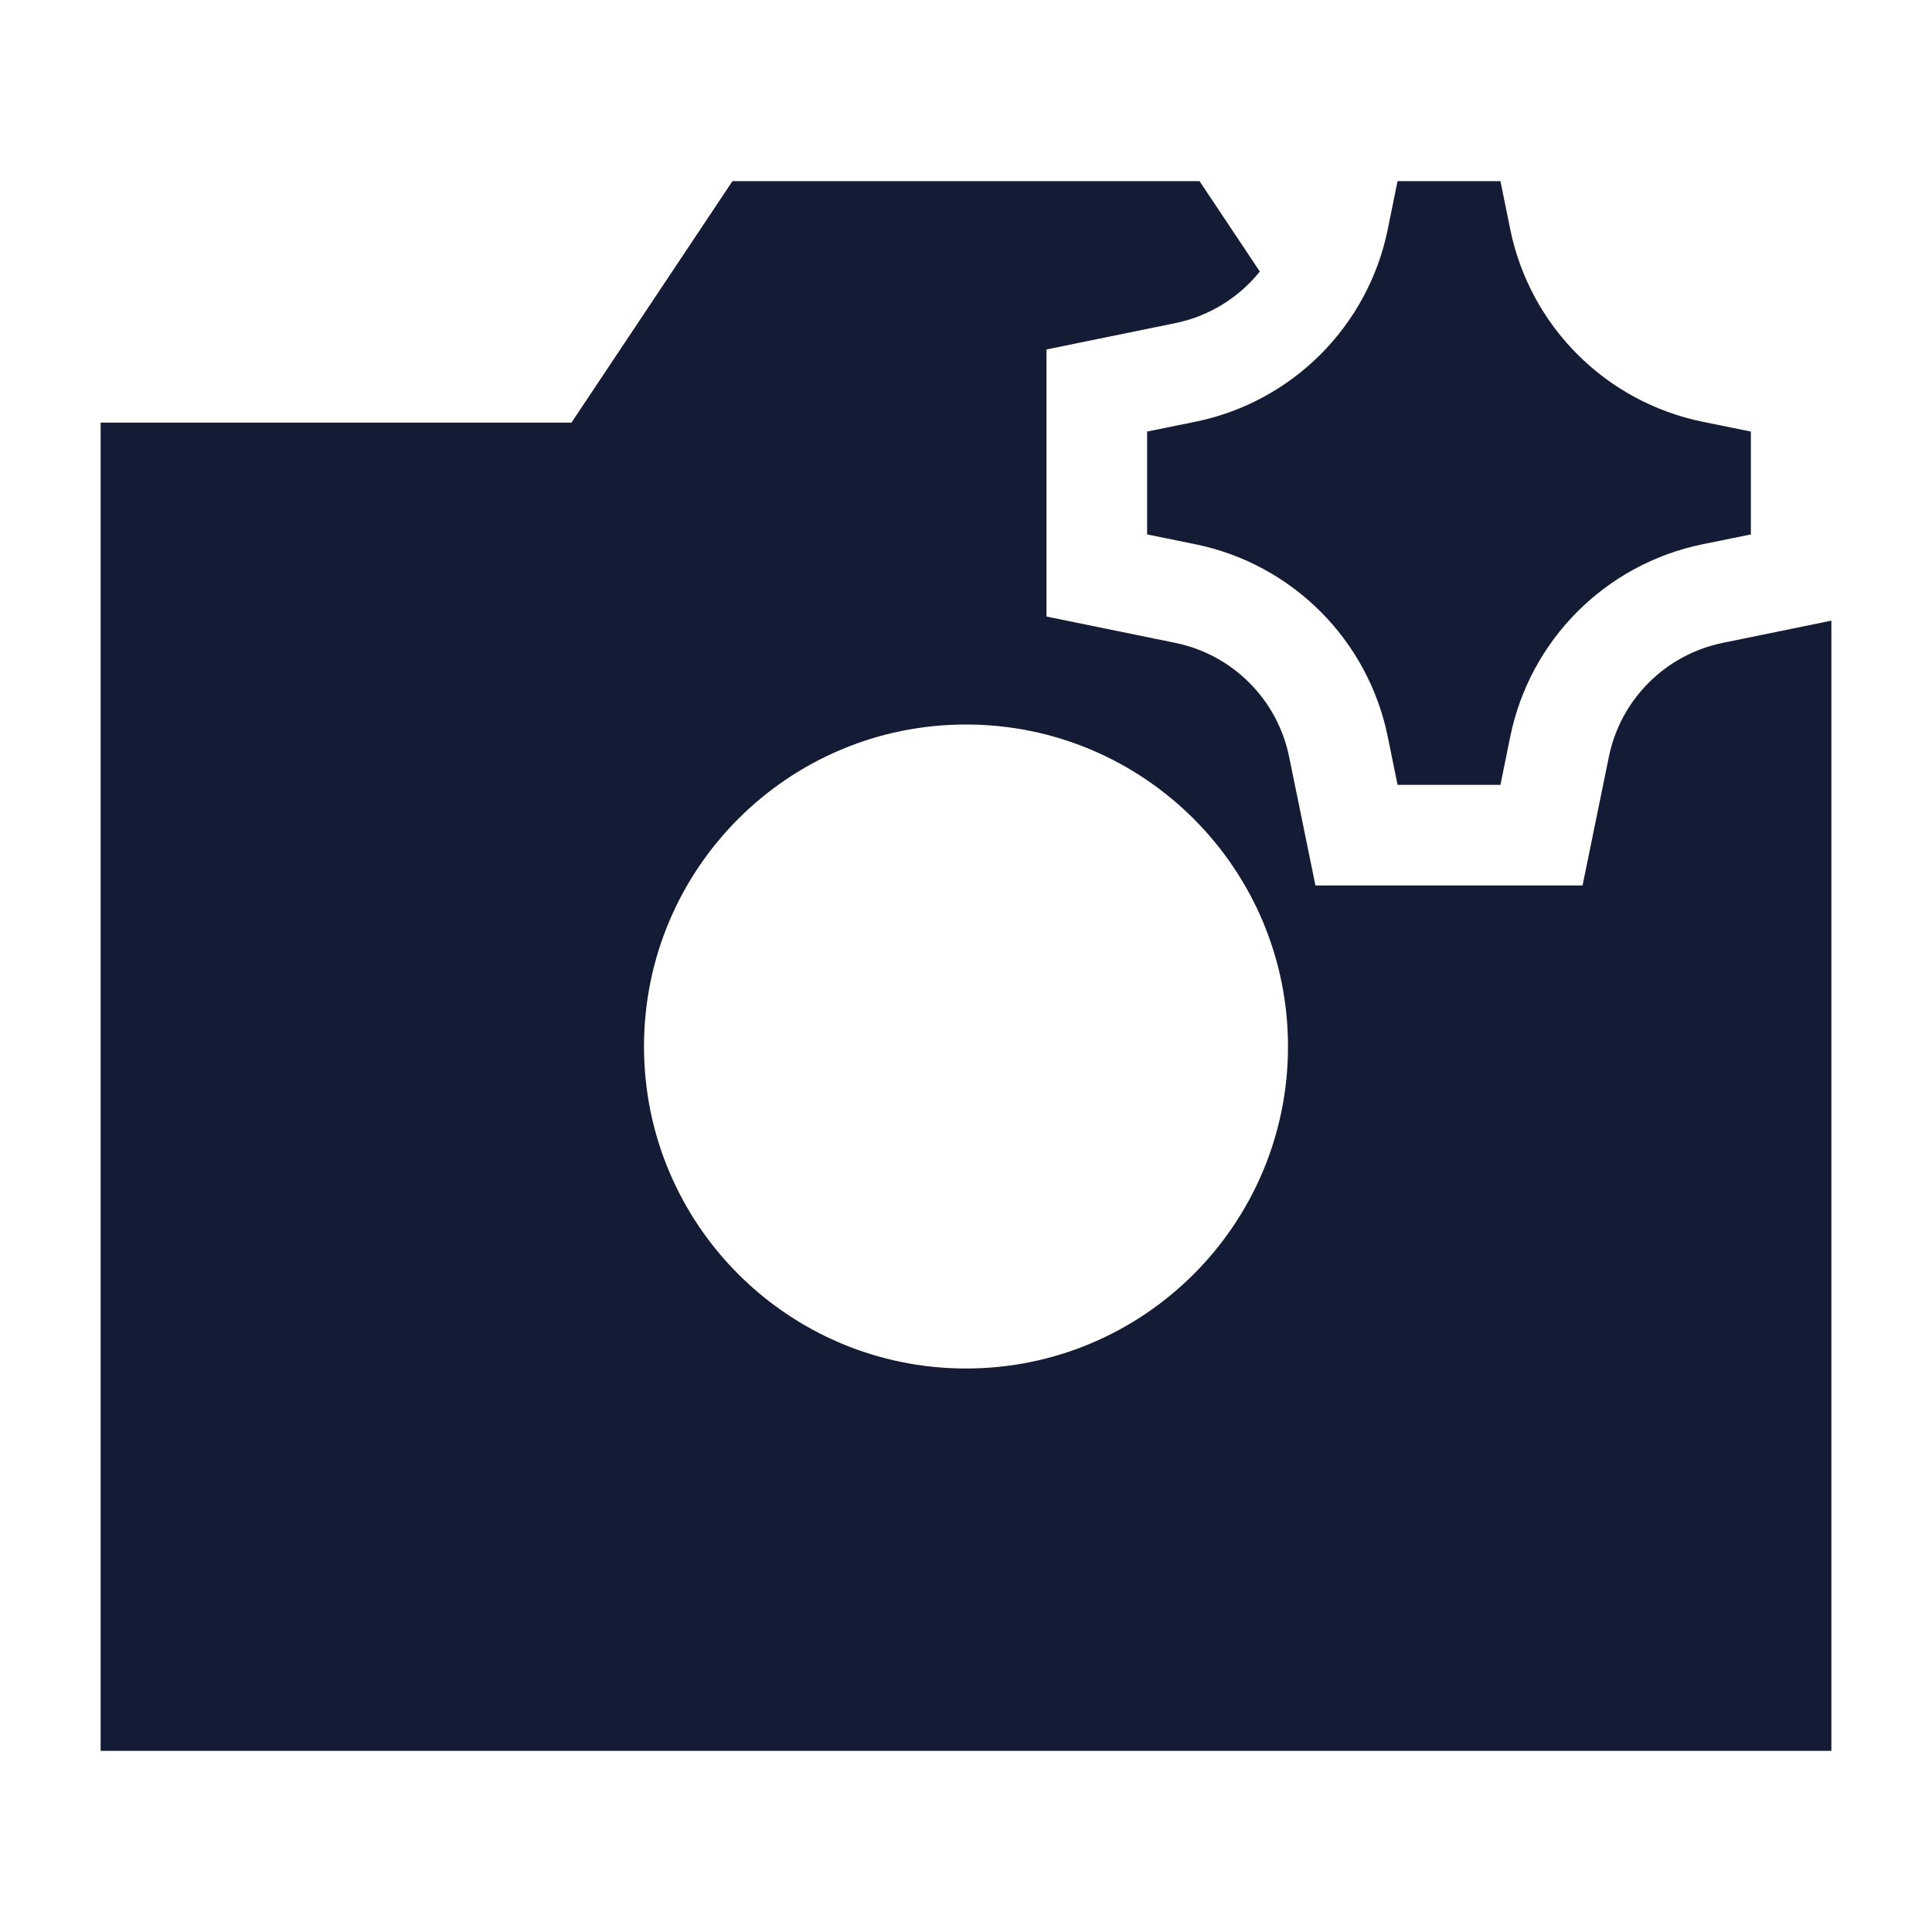<svg width="24" height="24" viewBox="0 0 24 24" fill="none" xmlns="http://www.w3.org/2000/svg">
<path fill-rule="evenodd" clip-rule="evenodd" d="M22.75 7.71L21.401 7.986C20.688 8.132 20.132 8.688 19.986 9.401L19.659 11H16.341L16.014 9.401C15.868 8.688 15.312 8.132 14.6 7.986L13 7.659L13 4.341L14.6 4.014C15.023 3.928 15.39 3.696 15.65 3.373L14.901 2.25H9.099L7.099 5.25H1.25V21.75H22.75V7.71ZM16 13C16 15.209 14.209 17 12 17C9.791 17 8 15.209 8 13C8 10.791 9.791 9 12 9C14.209 9 16 10.791 16 13ZM18.761 2.85L18.639 2.25L17.361 2.25L17.239 2.85C16.993 4.053 16.053 4.993 14.85 5.239L14.25 5.361L14.25 6.639L14.85 6.761C16.053 7.007 16.993 7.947 17.239 9.15L17.361 9.75H18.639L18.761 9.15C19.007 7.947 19.947 7.007 21.15 6.761L21.75 6.639V5.361L21.15 5.239C19.947 4.993 19.007 4.053 18.761 2.85Z" fill="#141B34"/>
</svg>

